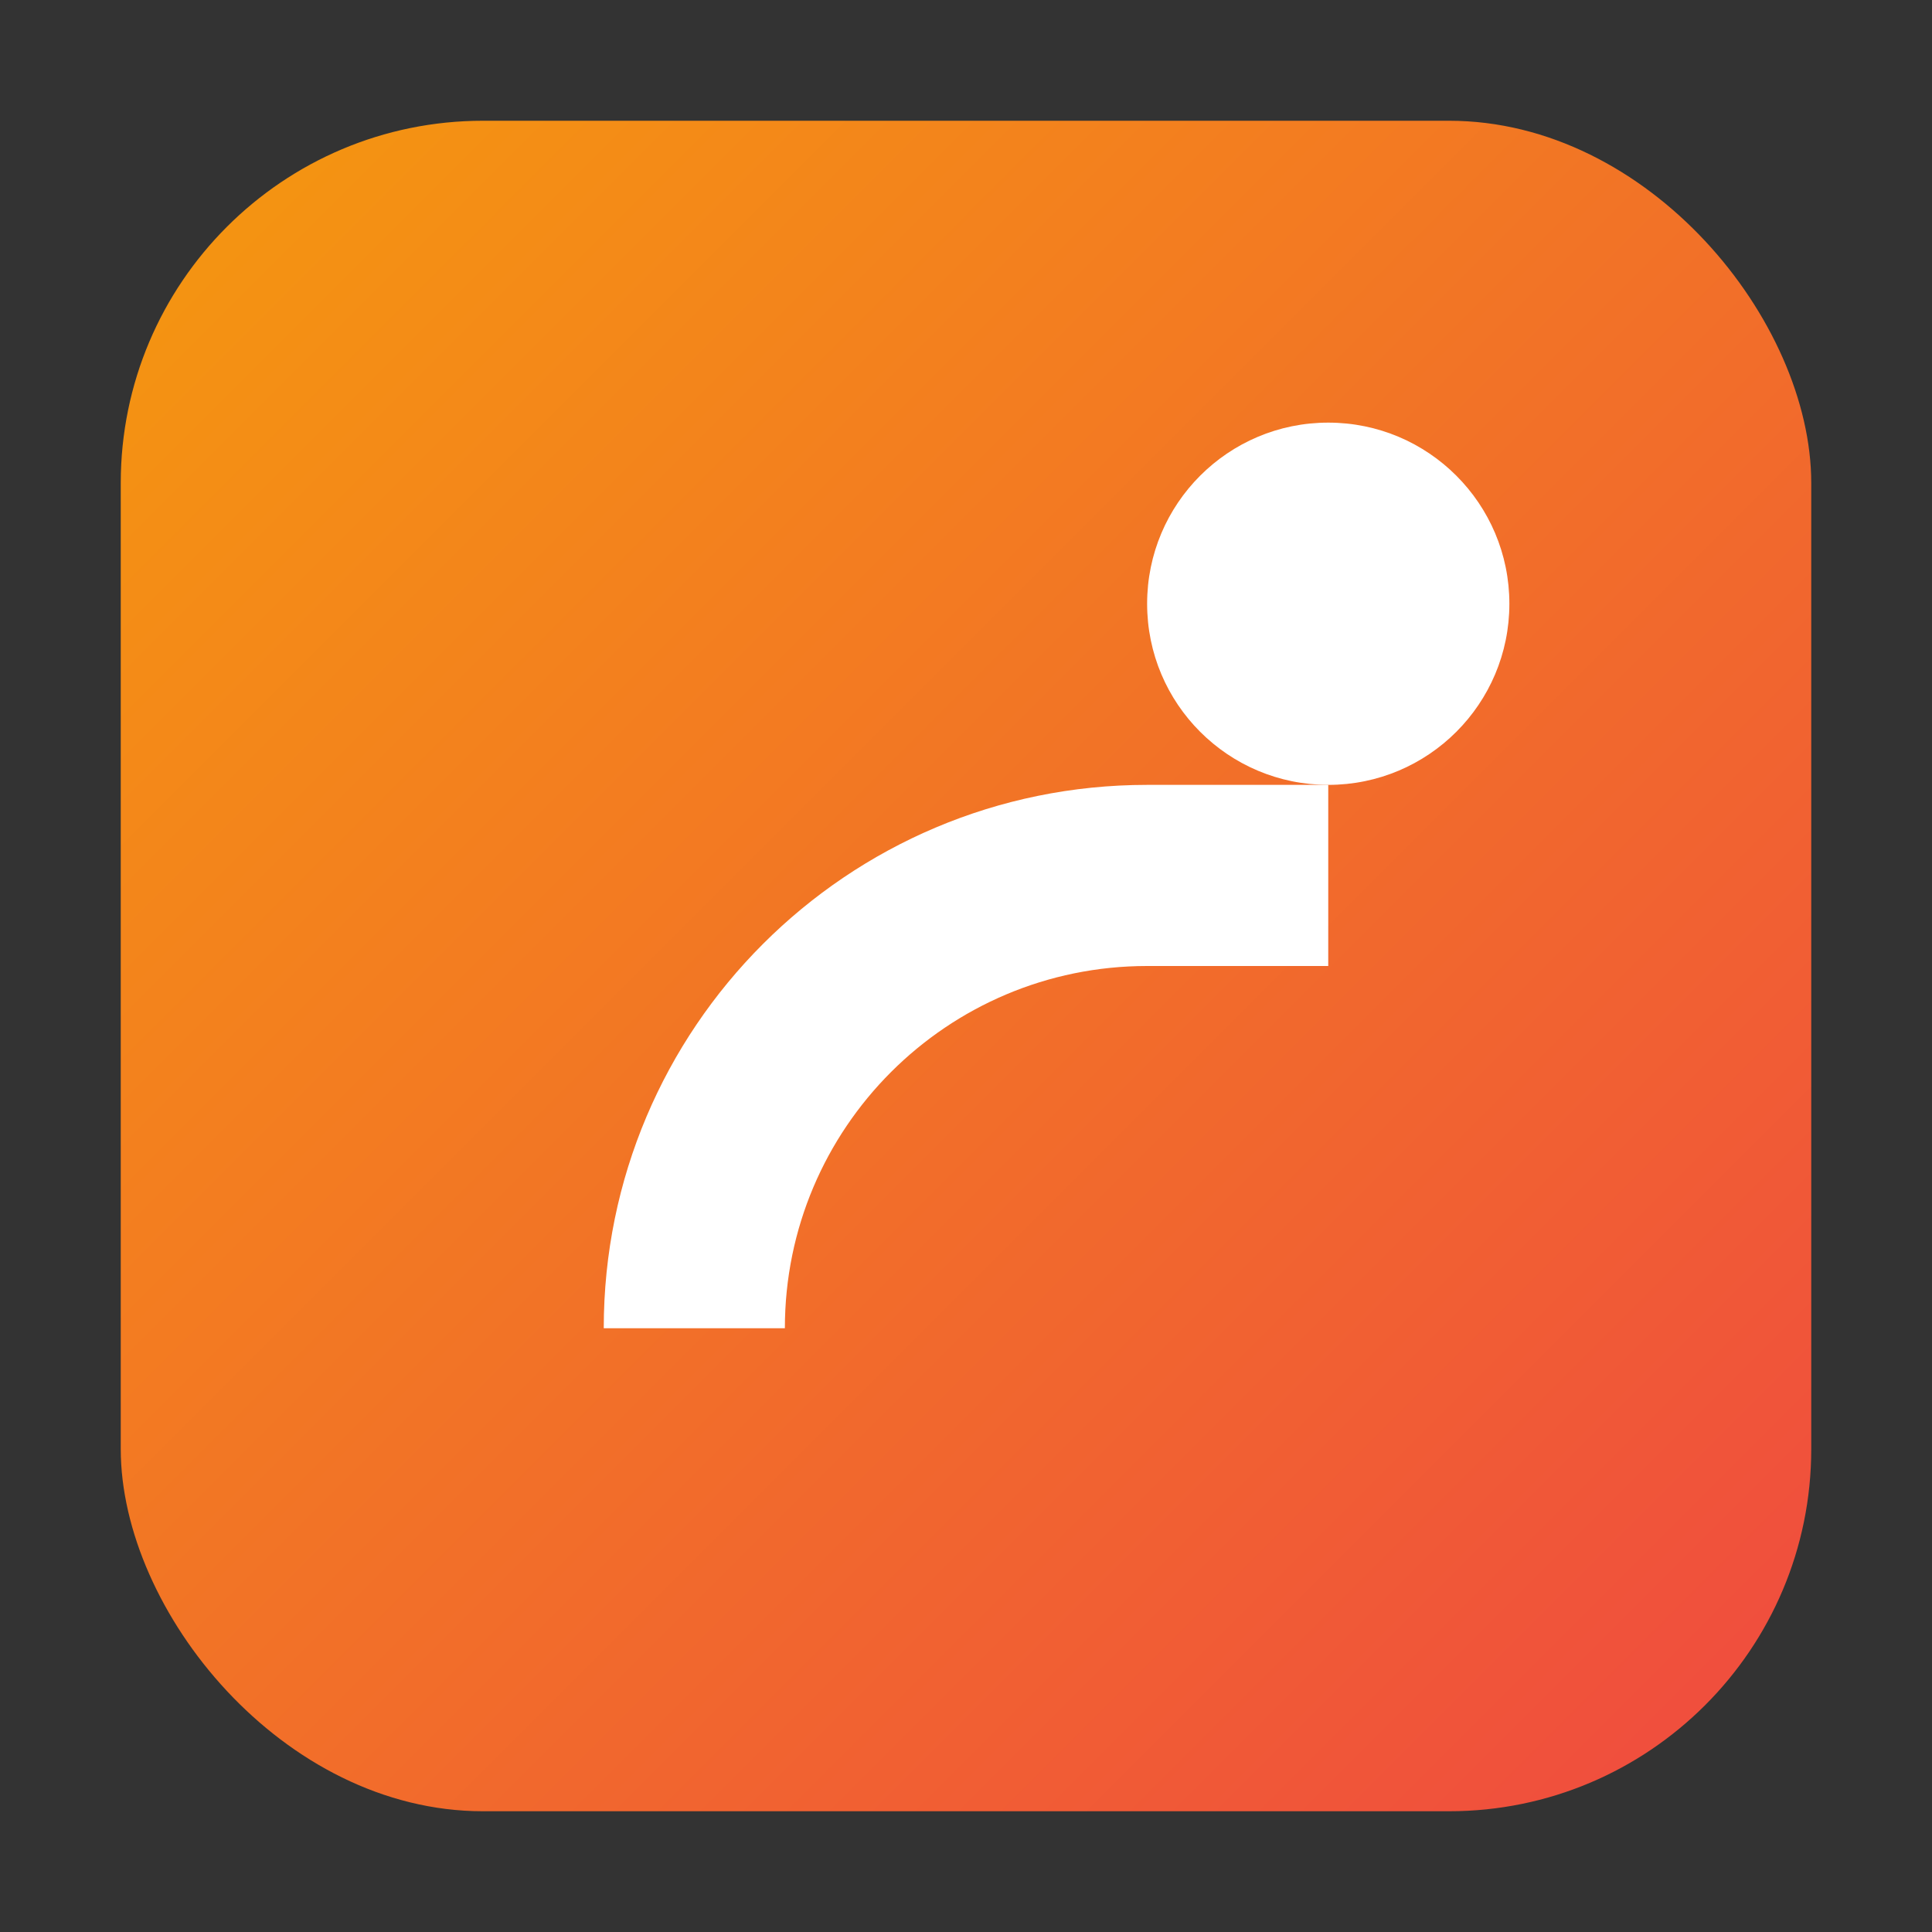 <!-- Simple Goldilocks favicon (SVG) -->
<svg xmlns="http://www.w3.org/2000/svg" viewBox="0 0 64 64" fill="none">
  <rect x="0" y="0" width="64" height="64" fill="#333333" stroke="none"/>
  <defs>
    <linearGradient id="g" x1="0" y1="0" x2="64" y2="64" gradientUnits="userSpaceOnUse">
      <stop offset="0" stop-color="#f59e0b"/>
      <stop offset="1" stop-color="#ef4444"/>
    </linearGradient>
  </defs>
  <rect x="4" y="4" width="56" height="56" rx="12" fill="url(#g)"/>
  <path fill="#fff" d="M20 44c0-9.941 8.059-18 18-18h6v6h-6c-6.627 0-12 5.373-12 12H20z"/>
  <circle cx="44" cy="20" r="6" fill="#fff"/>
</svg>
